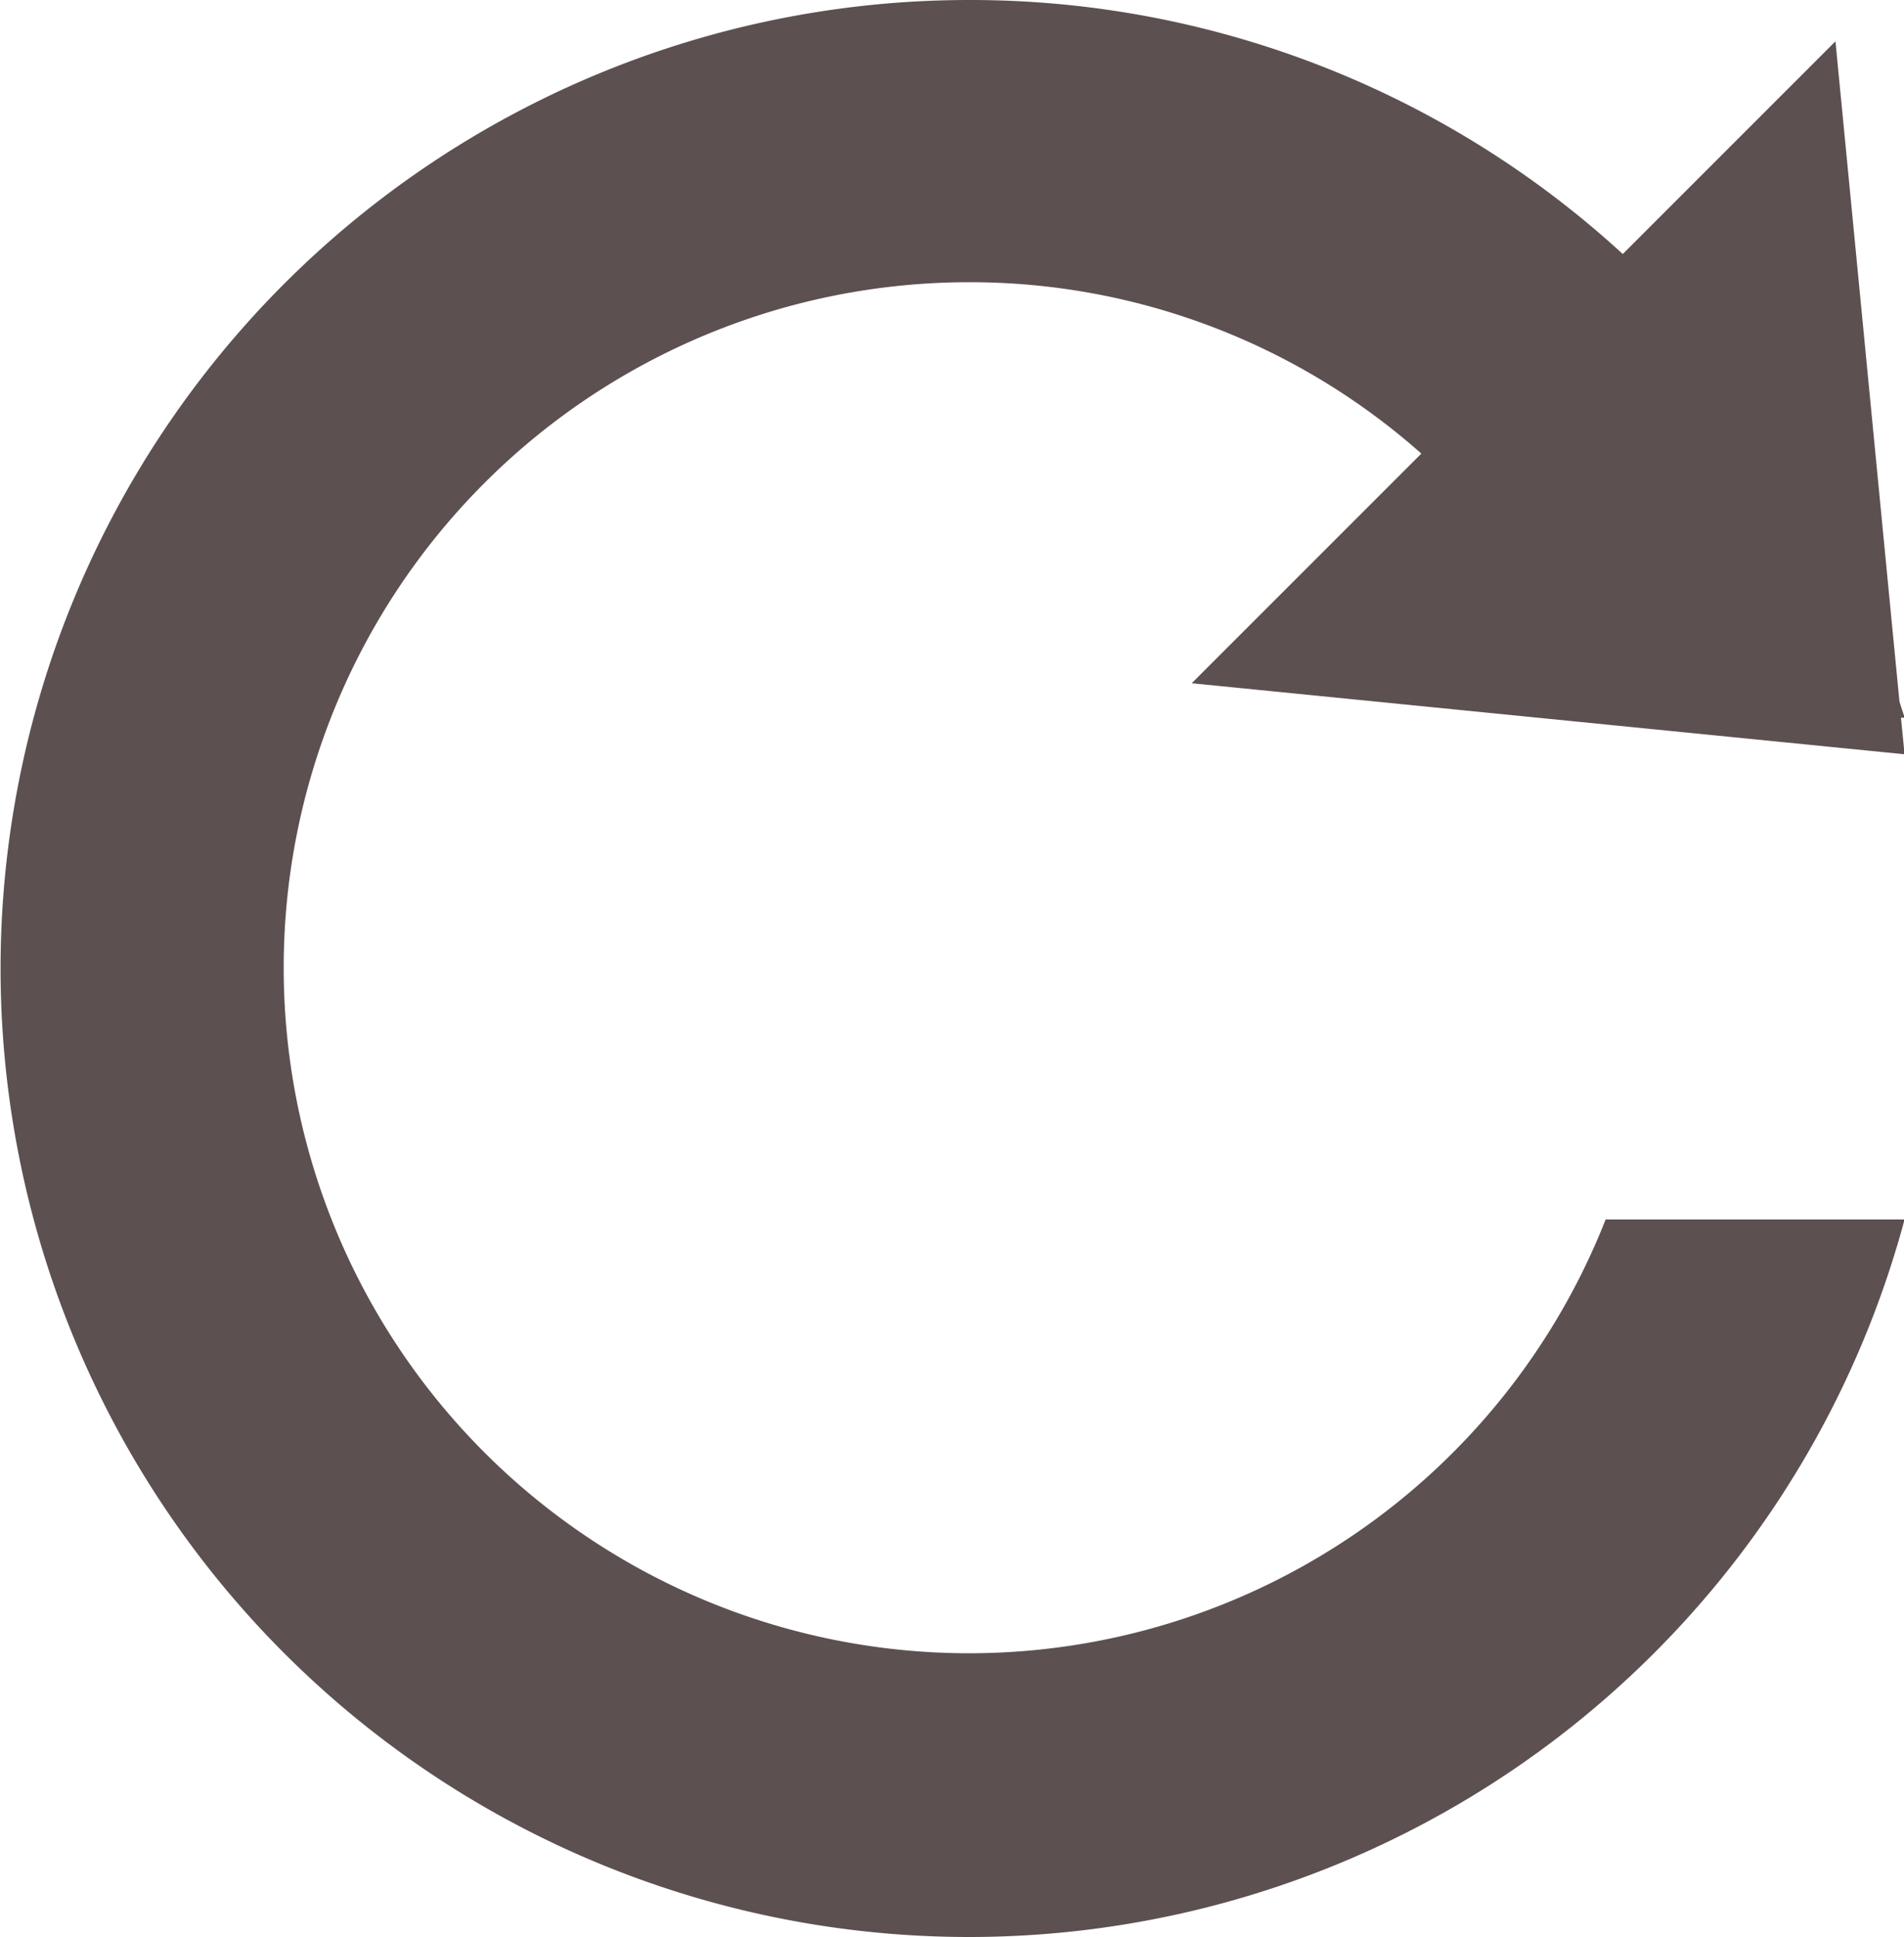 <svg xmlns="http://www.w3.org/2000/svg" viewBox="-14971 -10415.999 10 10.173">
  <defs>
    <style>
      .cls-1 {
        fill: #5c5050;
      }
    </style>
  </defs>
  <path id="Path_9987" data-name="Path 9987" class="cls-1" d="M-44.2-17.511l-.019-.192h.019c-.008-.029-.019-.057-.027-.086l-.336-3.466-1.117,1.117a5.067,5.067,0,0,0-3.433-1.334A5.087,5.087,0,0,0-54.2-16.385,5.087,5.087,0,0,0-49.116-11.3,5.088,5.088,0,0,0-44.2-15.068h-1.57a3.594,3.594,0,0,1-3.343,2.278,3.6,3.6,0,0,1-3.6-3.6,3.6,3.6,0,0,1,3.6-3.6,3.573,3.573,0,0,1,2.375.9l-1.206,1.206Z" transform="translate(-14916.797 -10394.527)"/>
</svg>
